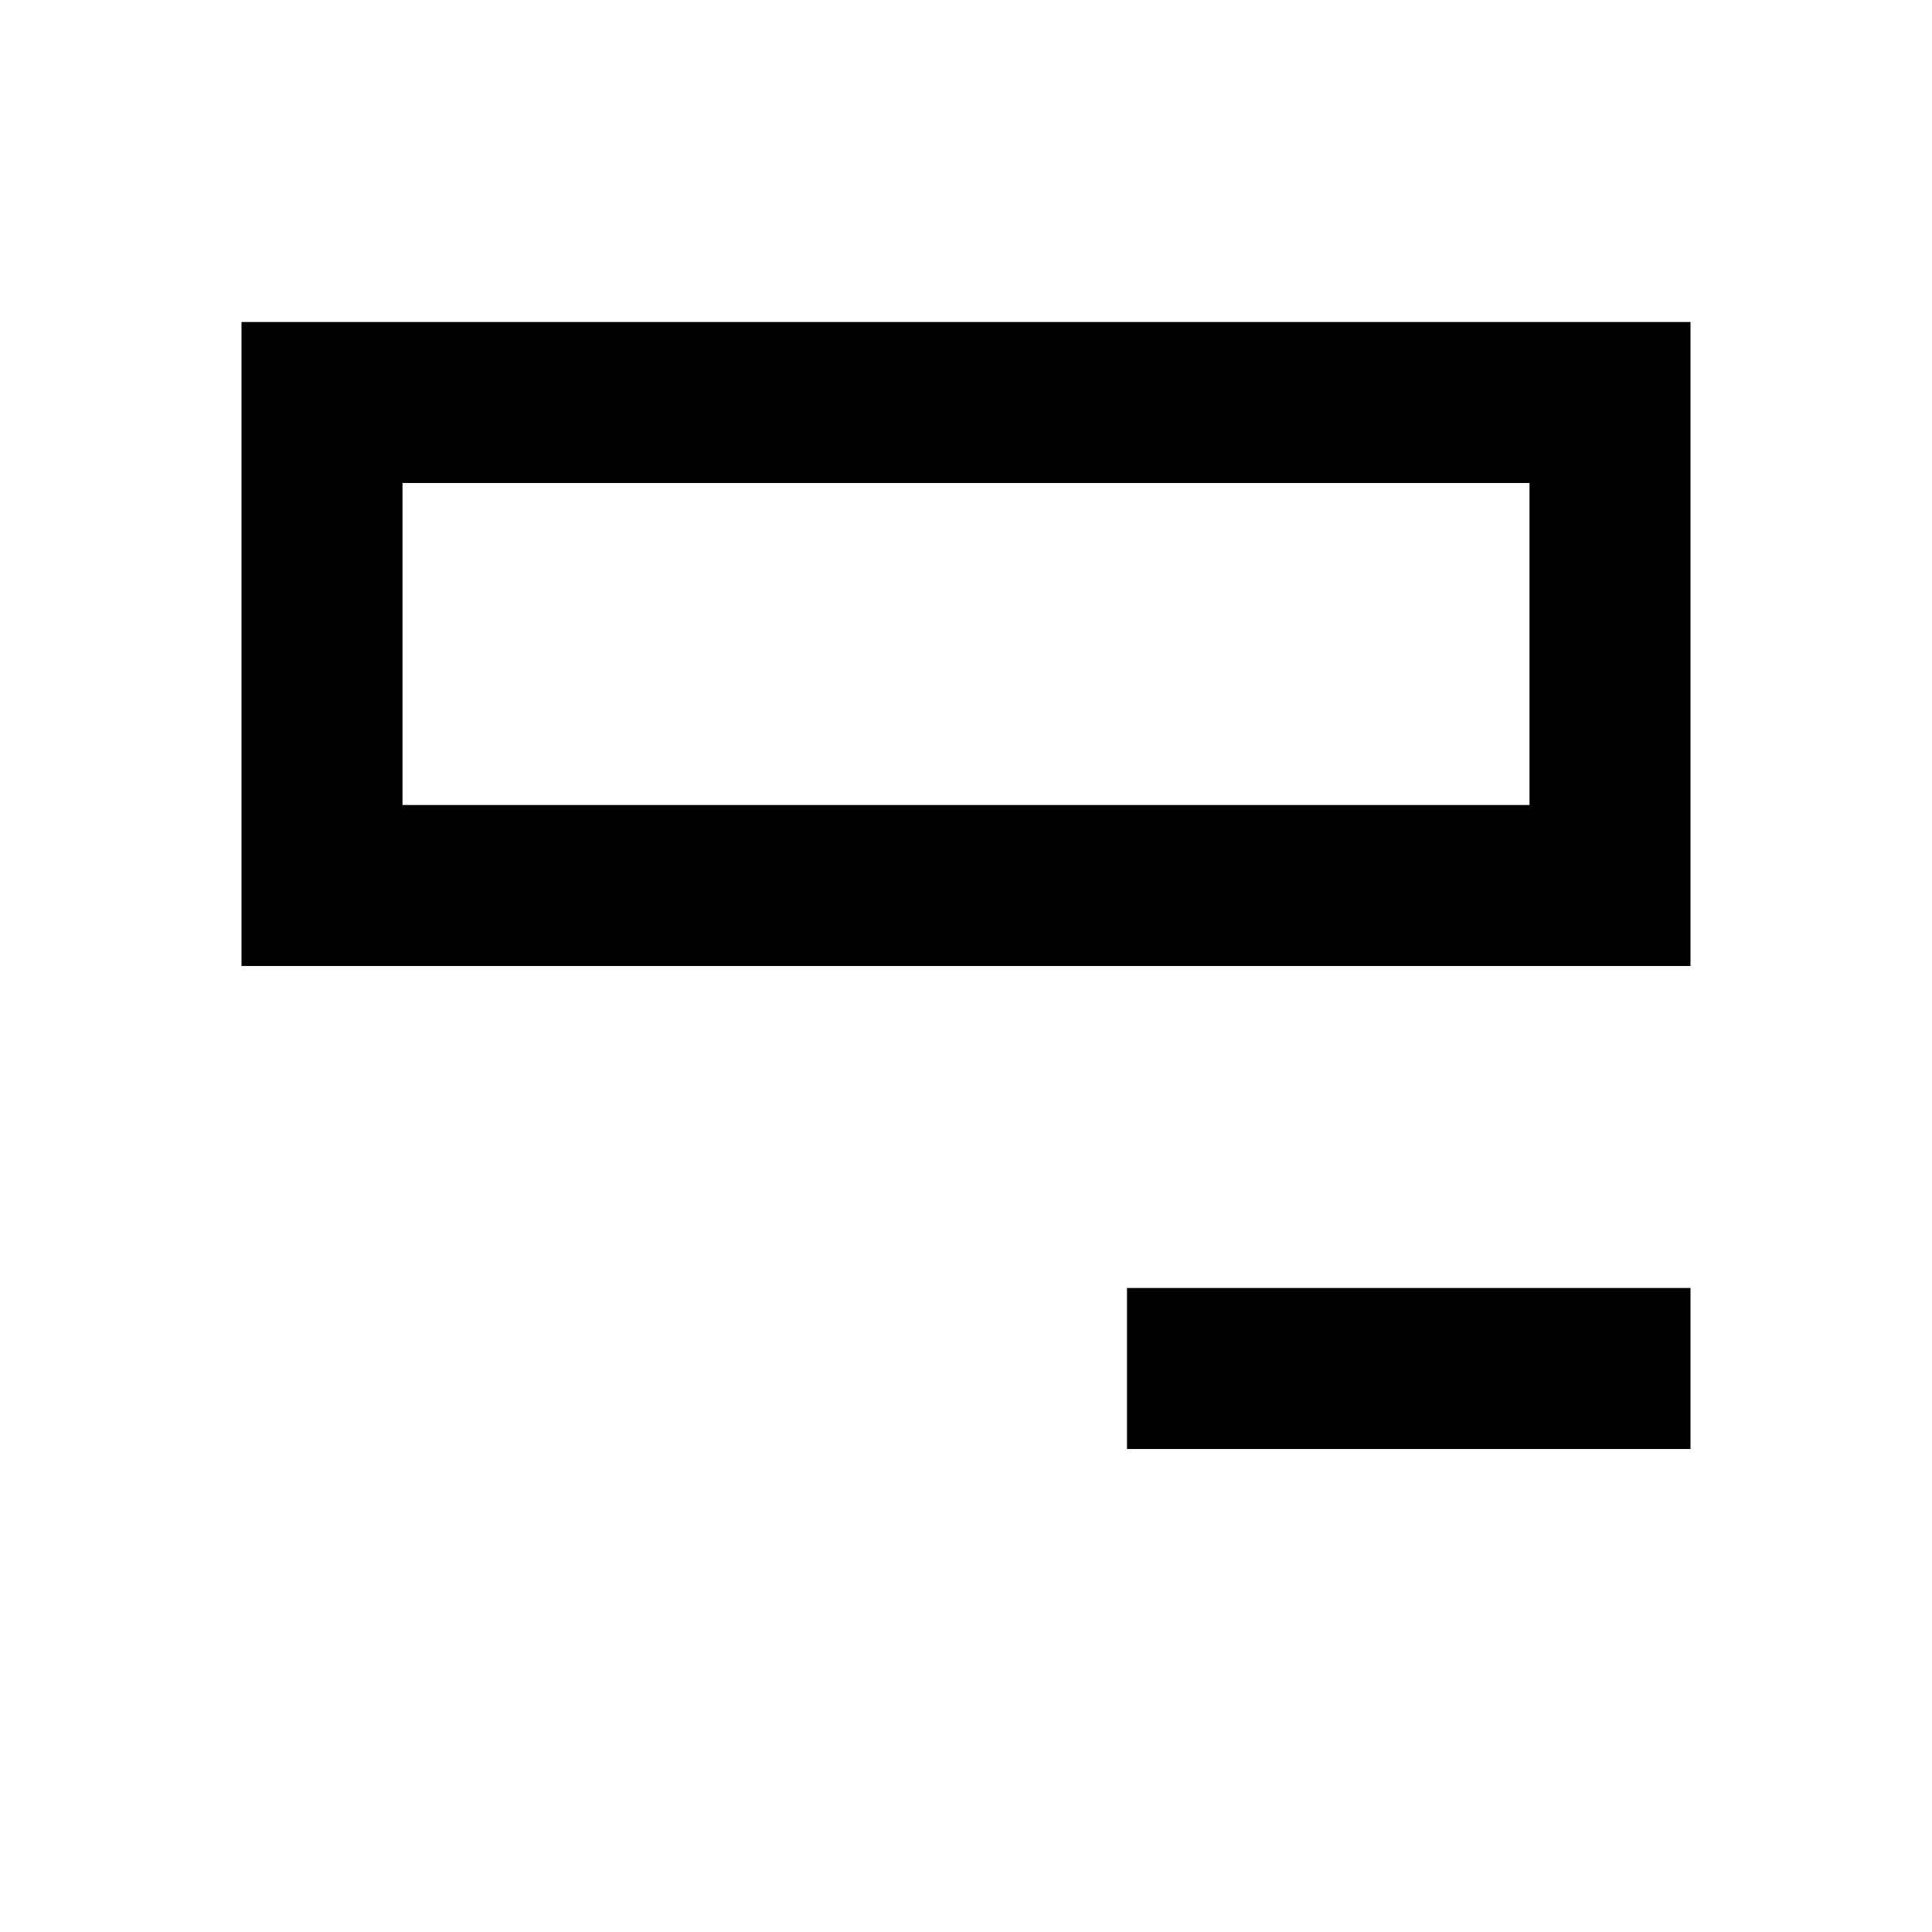 <svg width="24" height="24" viewBox="0 0 24 24" fill="none" xmlns="http://www.w3.org/2000/svg">
<path d="M14 16V18H21V16H14Z" fill="black"/>
<path fill-rule="evenodd" clip-rule="evenodd" d="M21 4H3V6V12H21V4ZM19 10V6H5V10H19Z" fill="black"/>
</svg>
